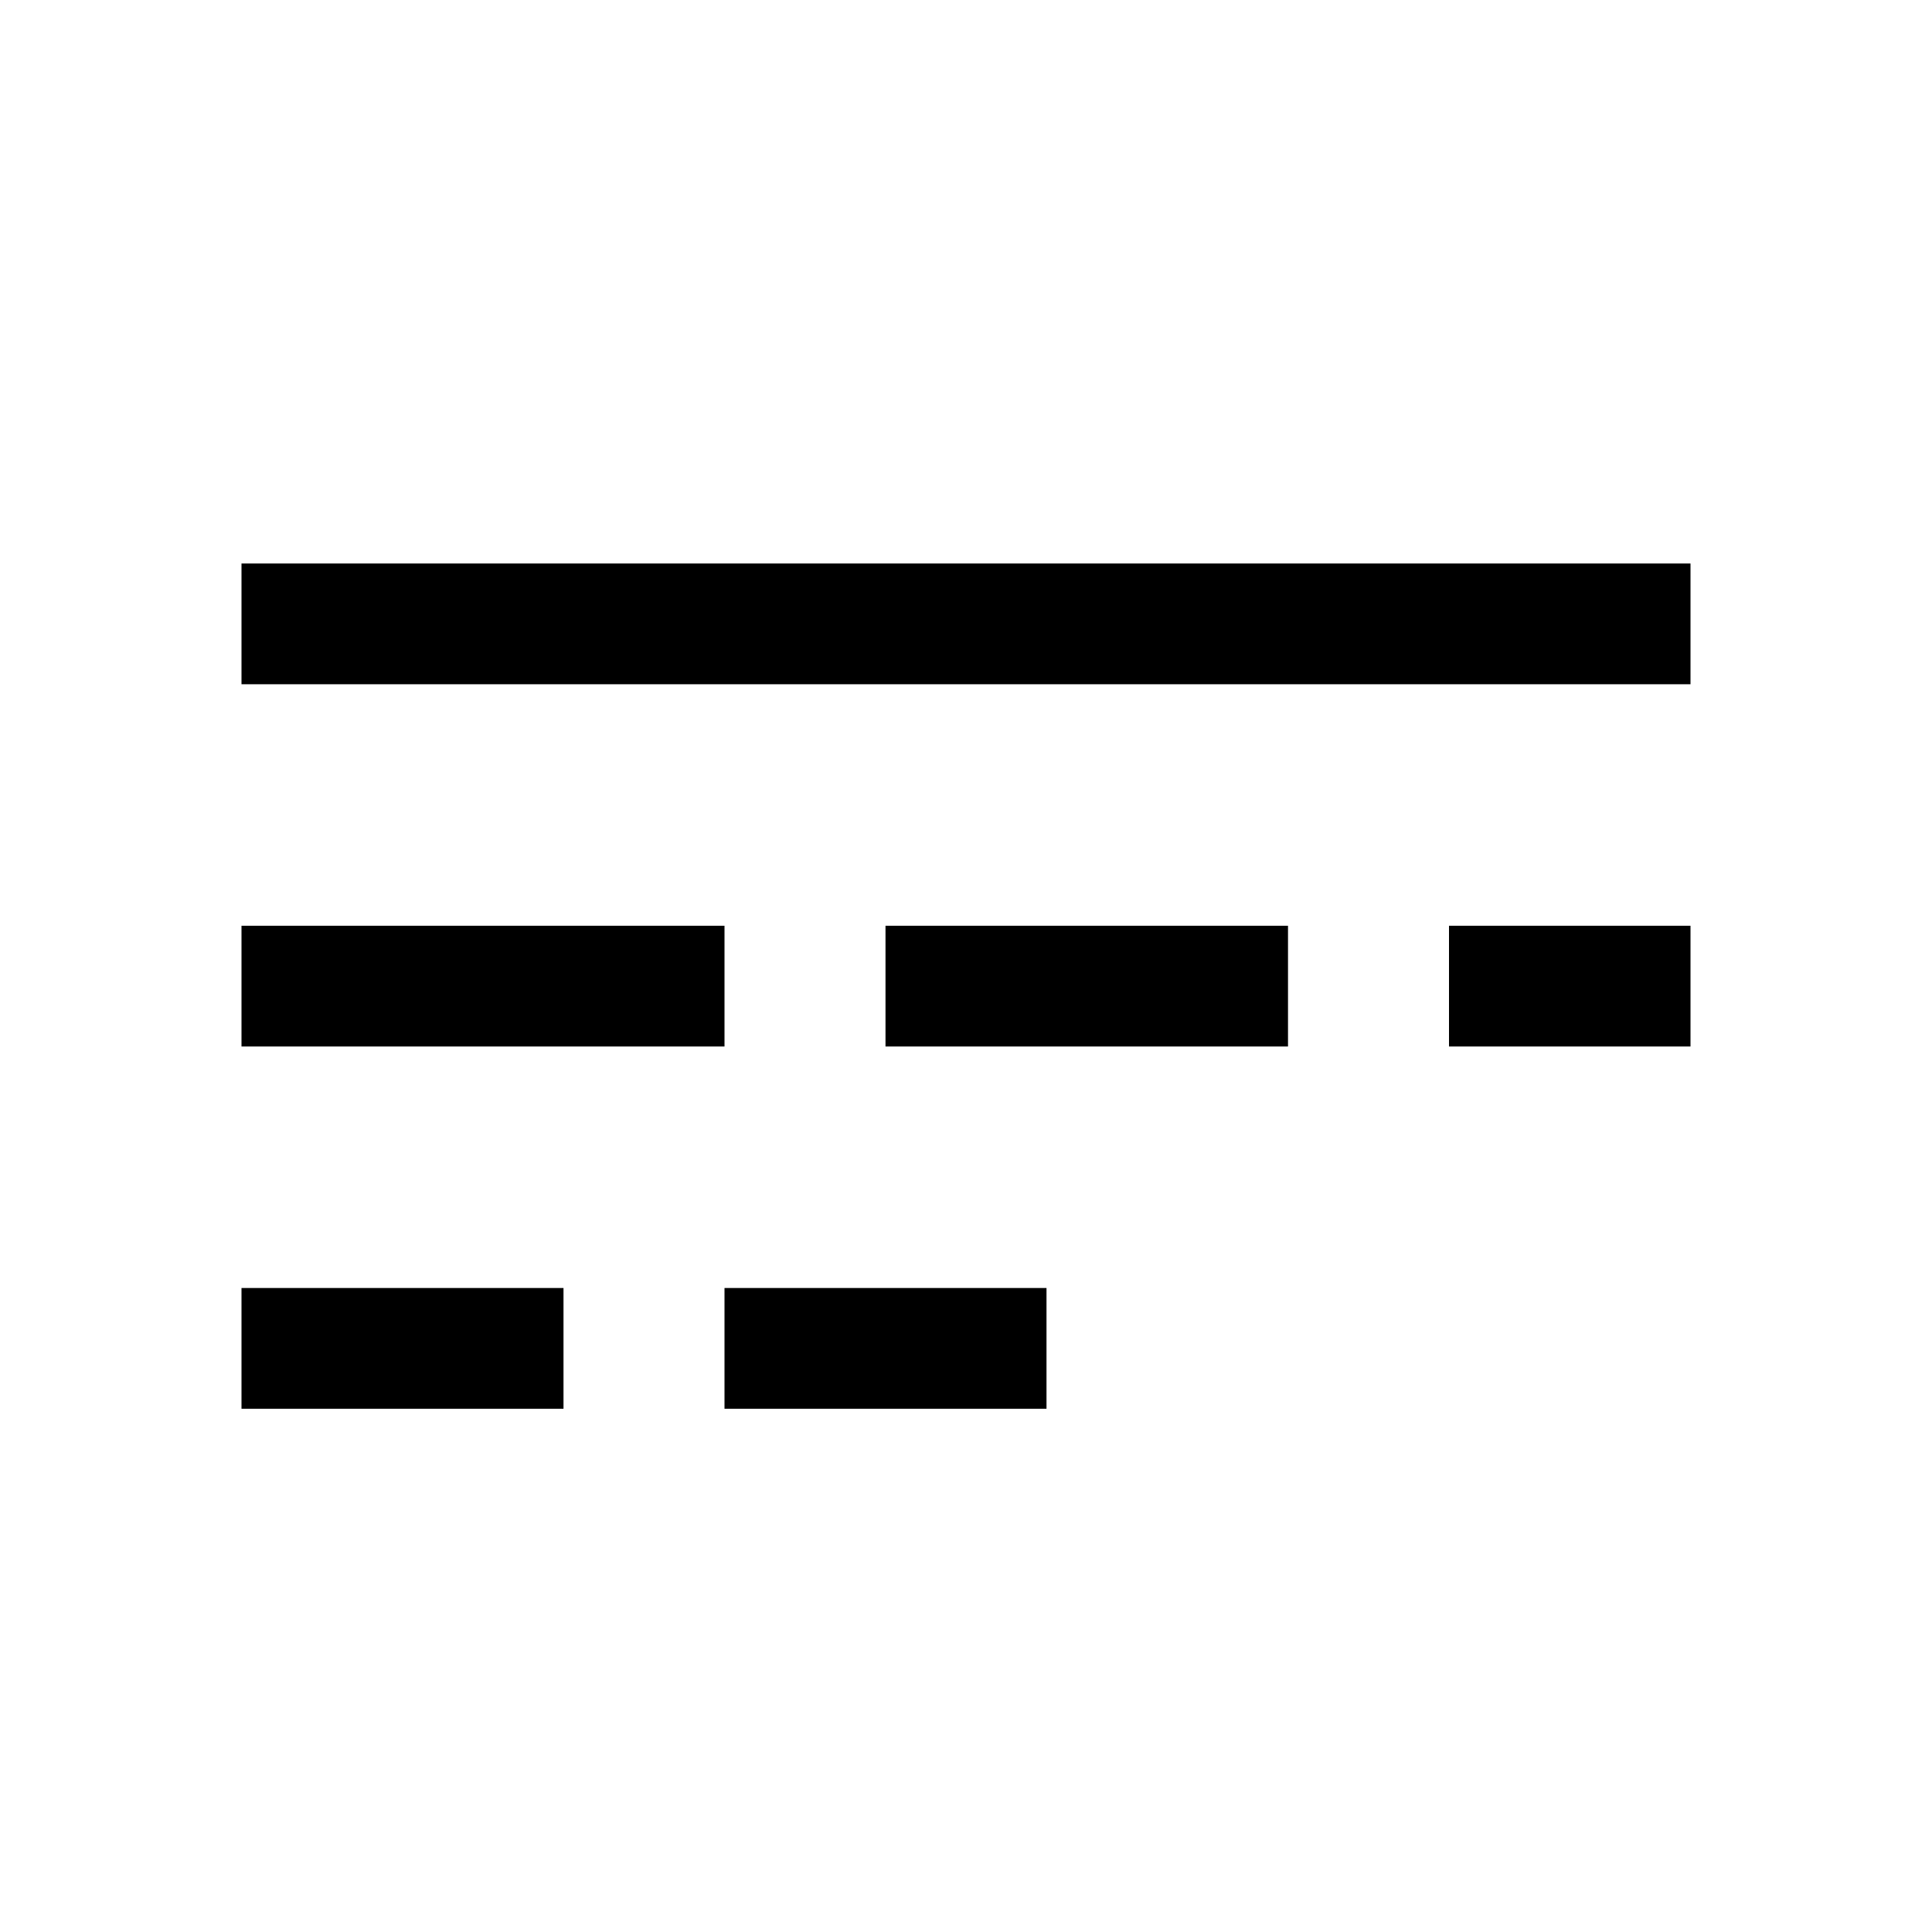 <svg width="24" height="24" viewBox="0 0 24 24" fill="none" xmlns="http://www.w3.org/2000/svg">
	<path d="M3 7.75H21" stroke="currentColor" stroke-width="1.5" fill="transparent" />
	<path d="M3 12.25H9" stroke="currentColor" stroke-width="1.5" fill="transparent" />
	<path d="M11 12.25H16" stroke="currentColor" stroke-width="1.5" fill="transparent" />
	<path d="M18 12.25H21" stroke="currentColor" stroke-width="1.5" fill="transparent" />
	<path d="M3 16.75H7" stroke="currentColor" stroke-width="1.5" fill="transparent" />
	<path d="M9 16.75H13" stroke="currentColor" stroke-width="1.5" fill="transparent" />
</svg>